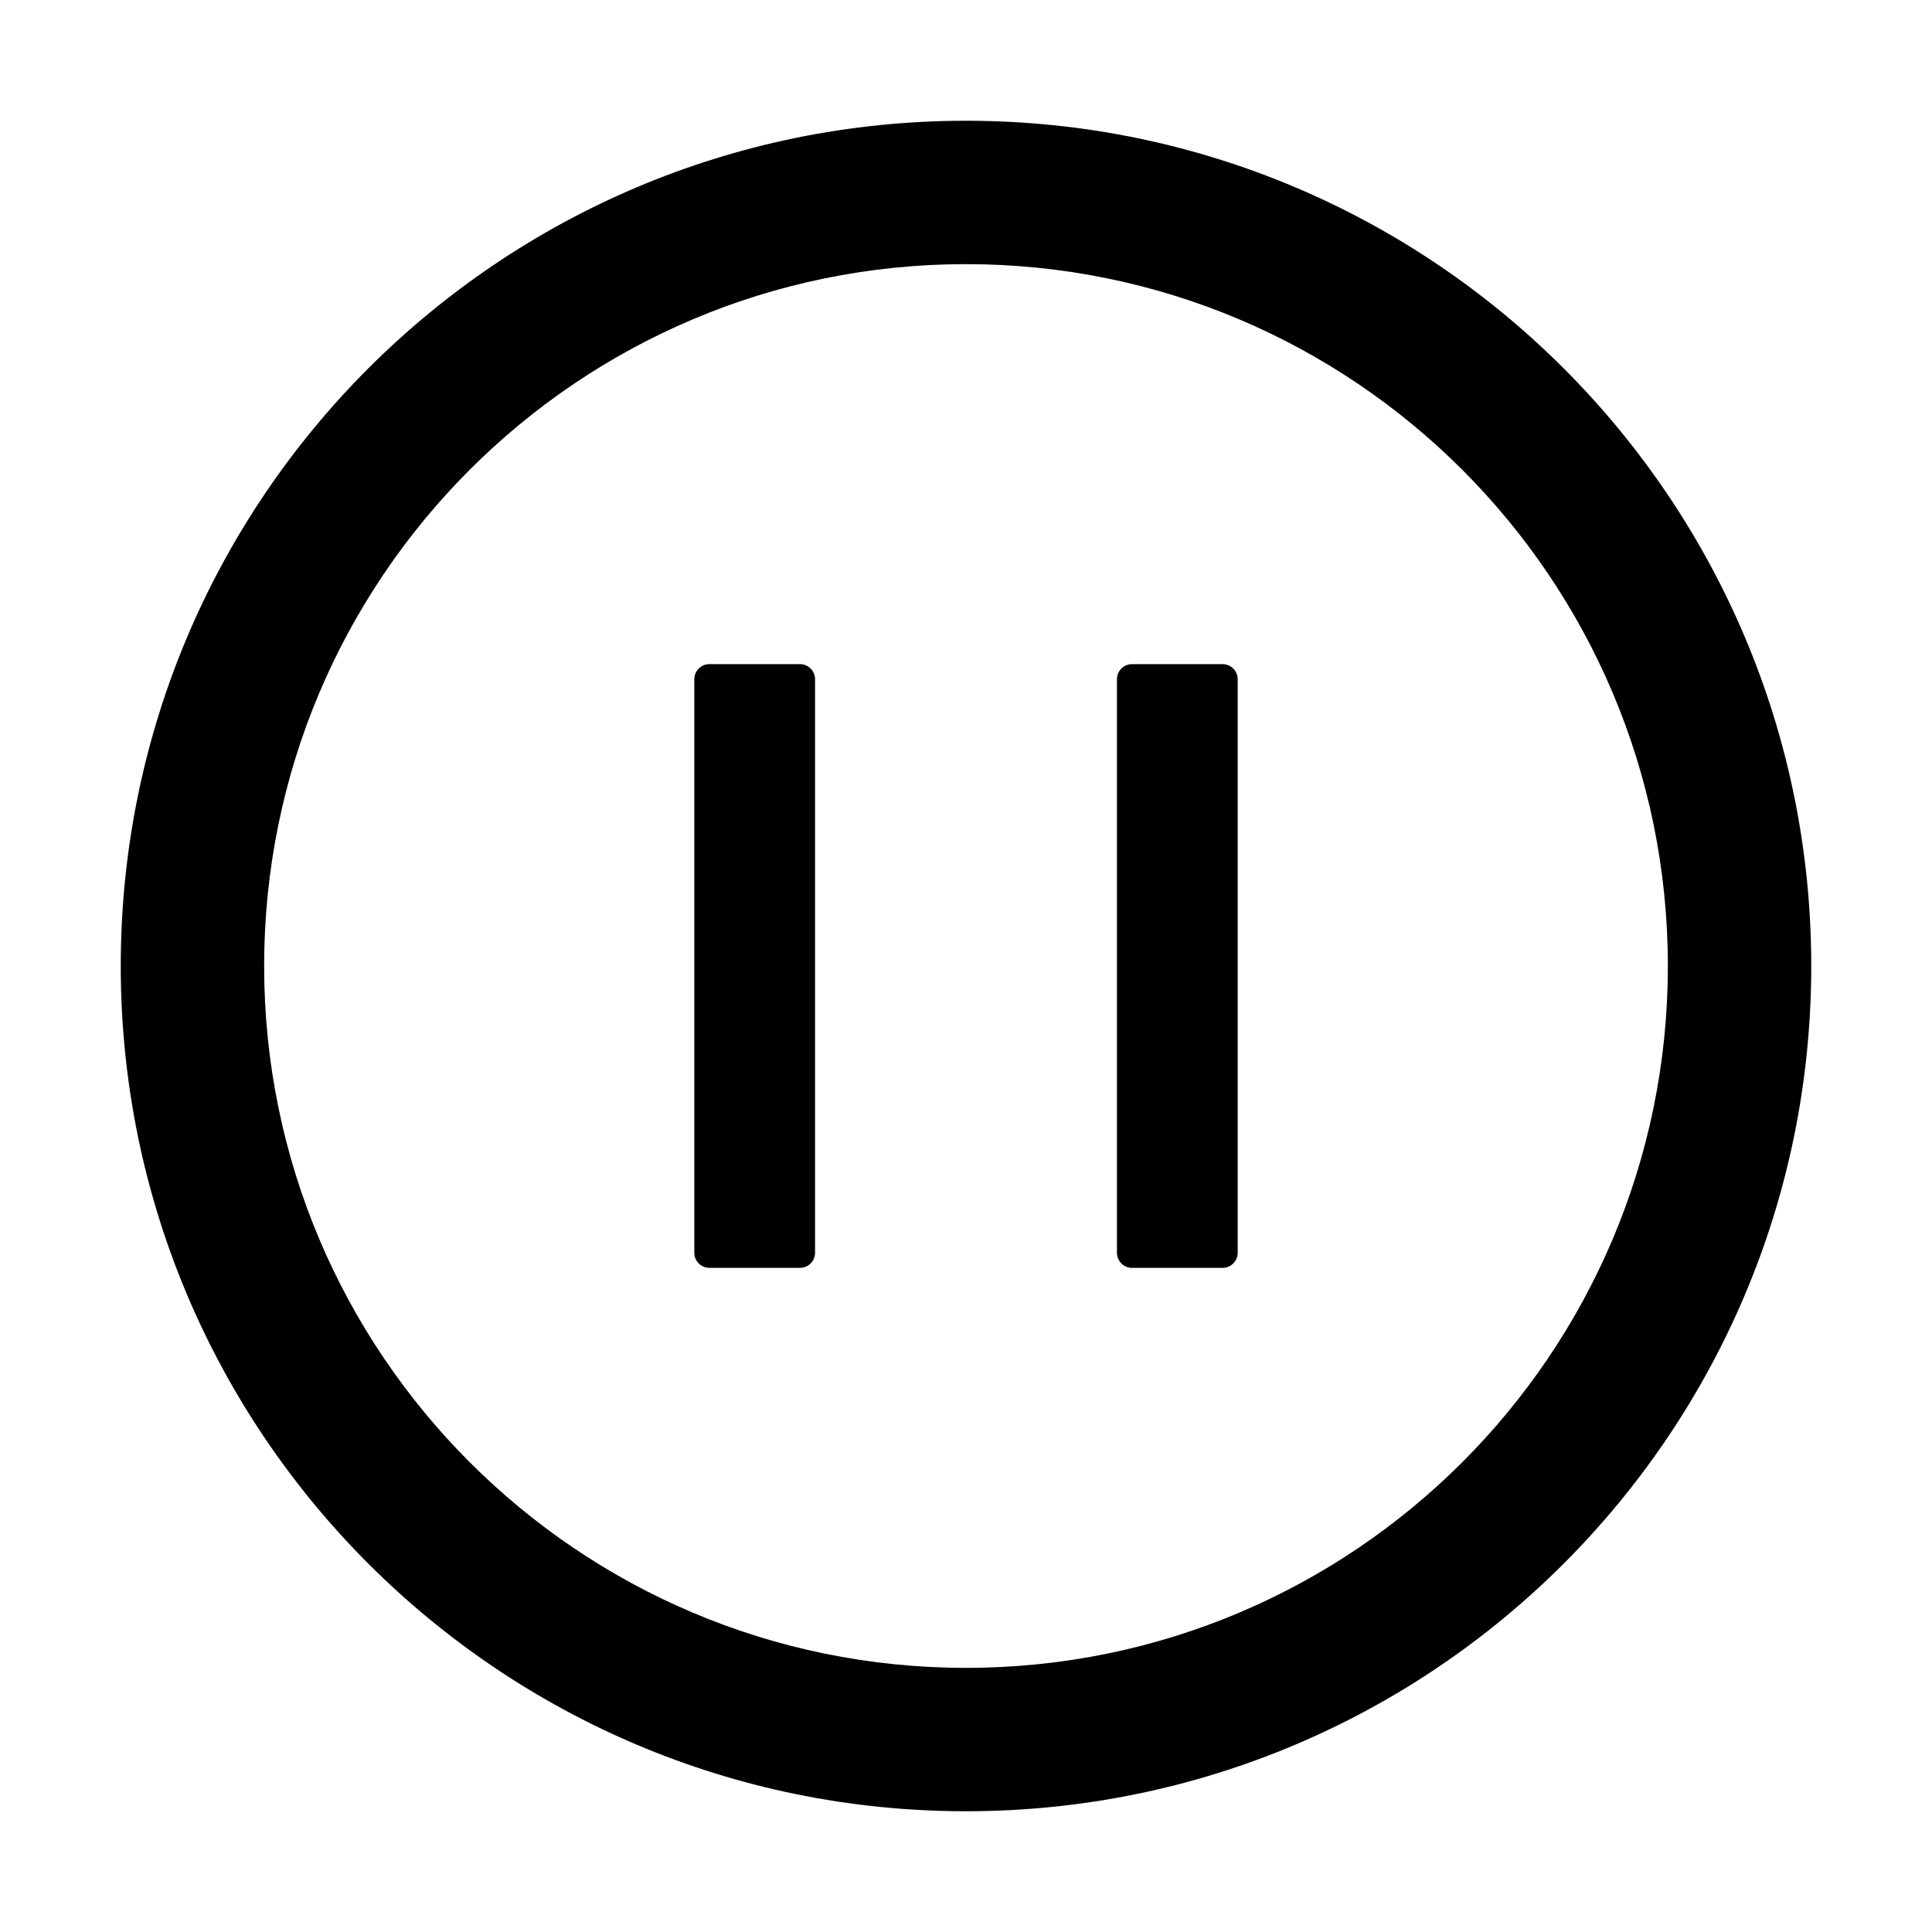 <?xml version="1.0" encoding="utf-8"?>
<!-- Generator: Adobe Illustrator 21.0.0, SVG Export Plug-In . SVG Version: 6.00 Build 0)  -->
<svg version="1.1" id="图层_1" xmlns="http://www.w3.org/2000/svg" xmlns:xlink="http://www.w3.org/1999/xlink" x="0px" y="0px"
	 viewBox="0 0 1024 1024" style="enable-background:new 0 0 1024 1024;" xml:space="preserve">
<style type="text/css">
	.st0{fill:none;}
</style>
<title>time out</title>
<desc>Created with Sketch.</desc>
<g>
	<path class="st0" d="M512,140c-205.4,0-372,166.6-372,372s166.6,372,372,372s372-166.6,372-372S717.4,140,512,140z M432,664
		c0,4.4-3.6,8-8,8h-48c-4.4,0-8-3.6-8-8V360c0-4.4,3.6-8,8-8h48c4.4,0,8,3.6,8,8V664z M656,664c0,4.4-3.6,8-8,8h-48
		c-4.4,0-8-3.6-8-8V360c0-4.4,3.6-8,8-8h48c4.4,0,8,3.6,8,8V664z"/>
	<path d="M512,64C264.6,64,64,264.6,64,512s200.6,448,448,448s448-200.6,448-448S759.4,64,512,64z M512,884
		c-205.4,0-372-166.6-372-372s166.6-372,372-372s372,166.6,372,372S717.4,884,512,884z"/>
	<path d="M424,352h-48c-4.4,0-8,3.6-8,8v304c0,4.4,3.6,8,8,8h48c4.4,0,8-3.6,8-8V360C432,355.6,428.4,352,424,352z"/>
	<path d="M648,352h-48c-4.4,0-8,3.6-8,8v304c0,4.4,3.6,8,8,8h48c4.4,0,8-3.6,8-8V360C656,355.6,652.4,352,648,352z"/>
</g>
</svg>
